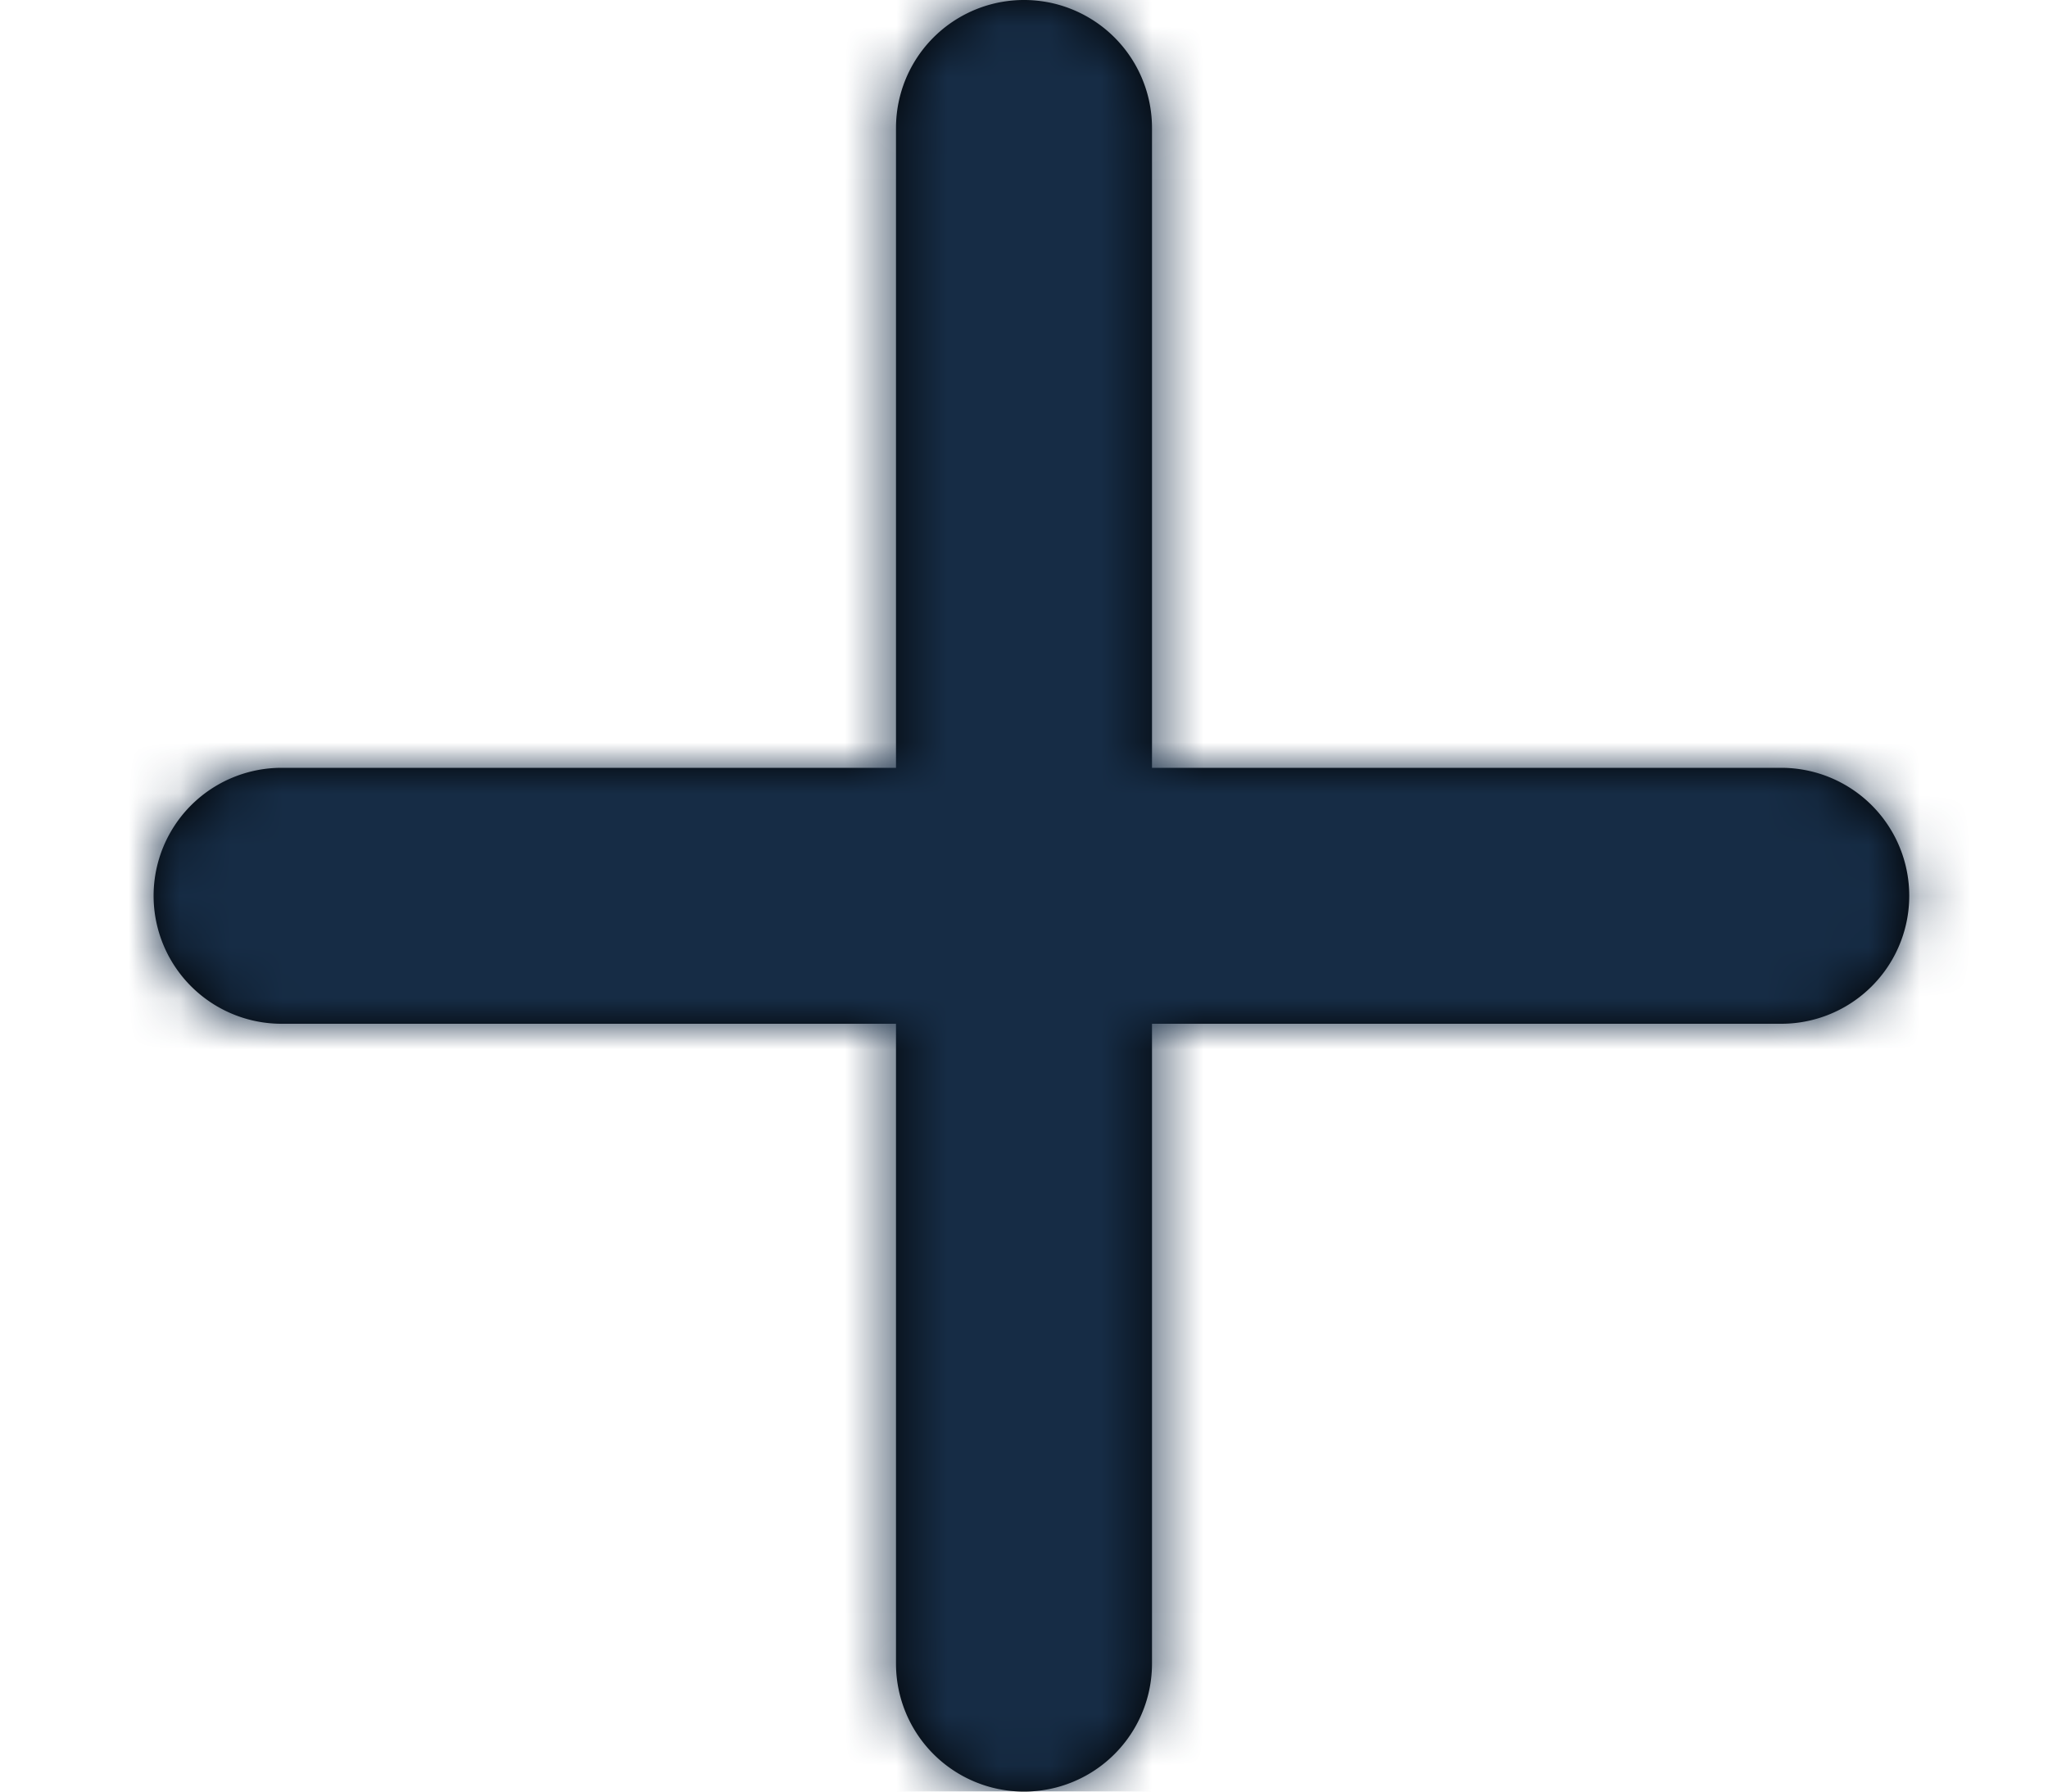<svg xmlns="http://www.w3.org/2000/svg" xmlns:xlink="http://www.w3.org/1999/xlink" width="40" height="35" viewBox="0 0 40 35">
    <defs>
        <path id="a" d="M22.5 15h12.29a2.5 2.5 0 1 1 0 5H22.5v12.5a2.5 2.5 0 1 1-5 0V20h-12a2.5 2.5 0 1 1 0-5h12V2.5a2.5 2.5 0 1 1 5 0V15z"/>
    </defs>
    <g fill="none" fill-rule="evenodd">
        <mask id="b" fill="#fff">
            <use xlink:href="#a"/>
        </mask>
        <use fill="#000" fill-rule="nonzero" xlink:href="#a"/>
        <g fill="#162C45" mask="url(#b)">
            <path d="M-29-38H71V62H-29z"/>
        </g>
    </g>
</svg>

